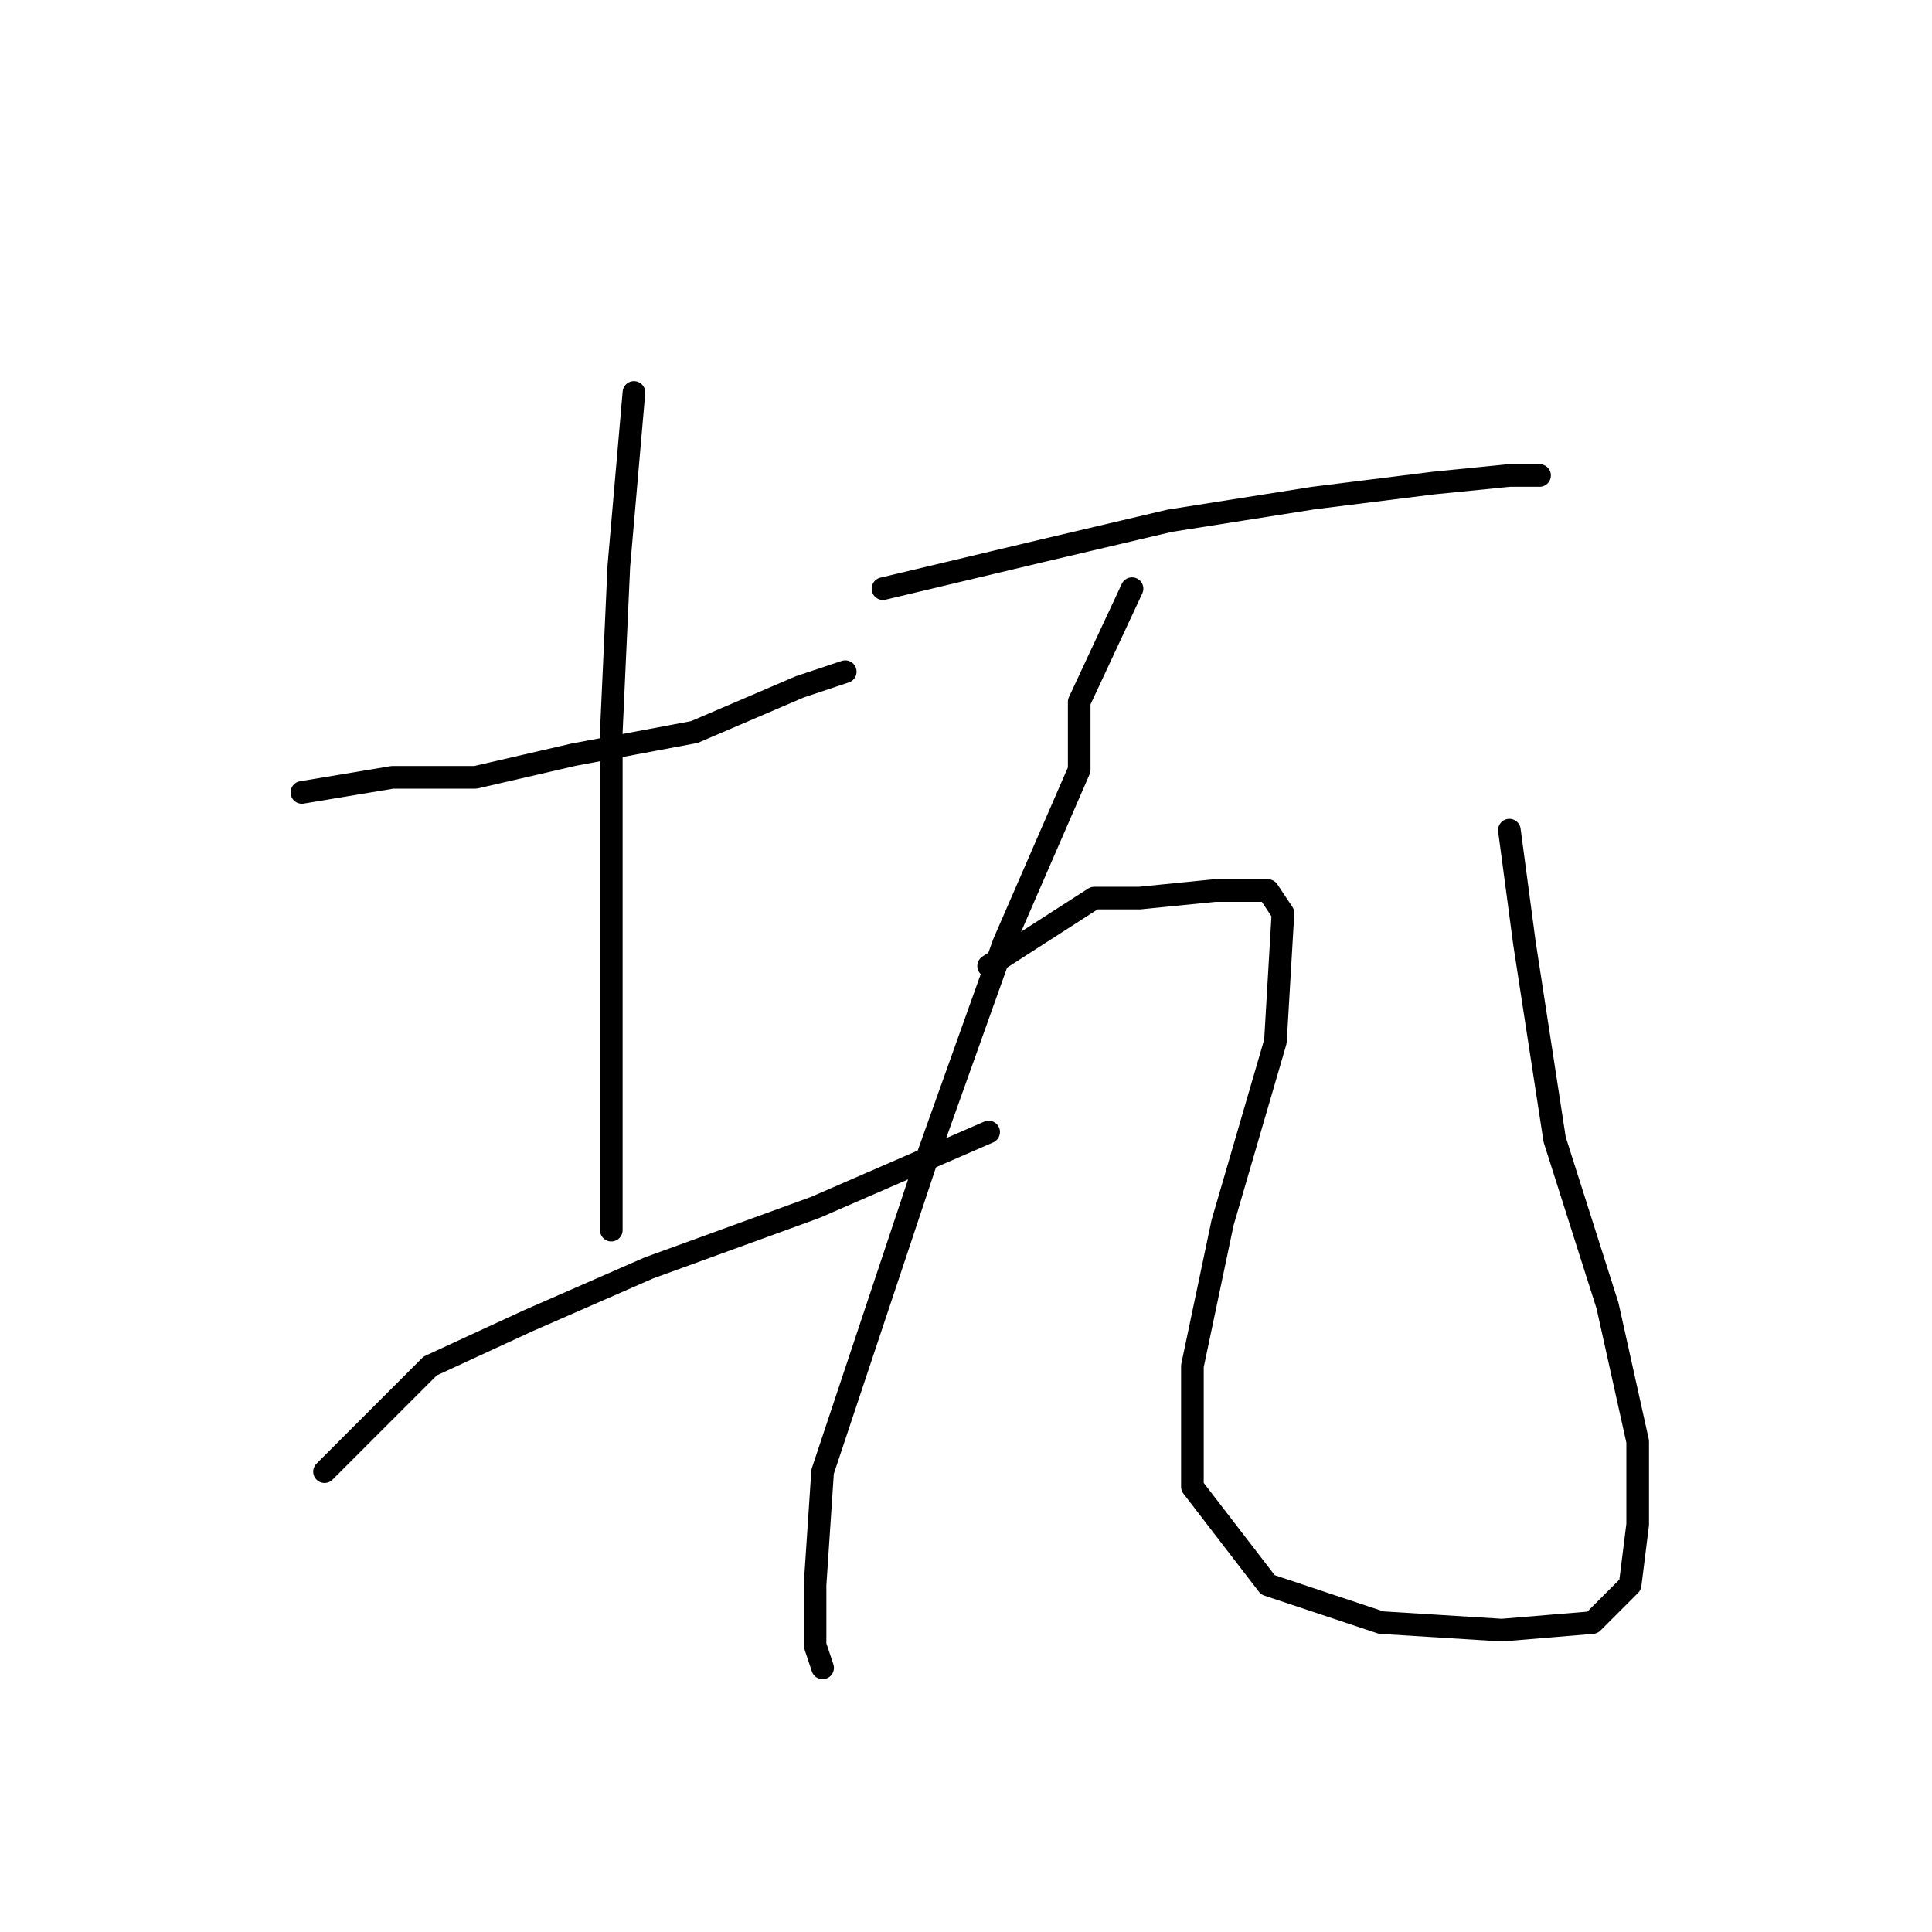<?xml version="1.0" standalone="no"?>
    <svg width="256" height="256" xmlns="http://www.w3.org/2000/svg" version="1.1">
    <polyline stroke="black" stroke-width="3" stroke-linecap="round" fill="transparent" stroke-linejoin="round" points="40 105 52 103 63 103 76 100 92 97 106 91 112 89 112 89 " />
        <polyline stroke="black" stroke-width="3" stroke-linecap="round" fill="transparent" stroke-linejoin="round" points="84 52 82 75 81 97 81 121 81 146 81 163 81 163 " />
        <polyline stroke="black" stroke-width="3" stroke-linecap="round" fill="transparent" stroke-linejoin="round" points="43 195 57 181 70 175 86 168 108 160 131 150 131 150 " />
        <polyline stroke="black" stroke-width="3" stroke-linecap="round" fill="transparent" stroke-linejoin="round" points="117 78 138 73 155 69 174 66 190 64 200 63 204 63 204 63 " />
        <polyline stroke="black" stroke-width="3" stroke-linecap="round" fill="transparent" stroke-linejoin="round" points="150 78 143 93 143 102 133 125 123 153 115 177 109 195 108 210 108 218 109 221 109 221 " />
        <polyline stroke="black" stroke-width="3" stroke-linecap="round" fill="transparent" stroke-linejoin="round" points="131 128 145 119 151 119 161 118 168 118 170 121 169 138 162 162 158 181 158 197 168 210 183 215 199 216 211 215 216 210 217 202 217 191 213 173 206 151 202 125 200 110 200 110 " />
        </svg>